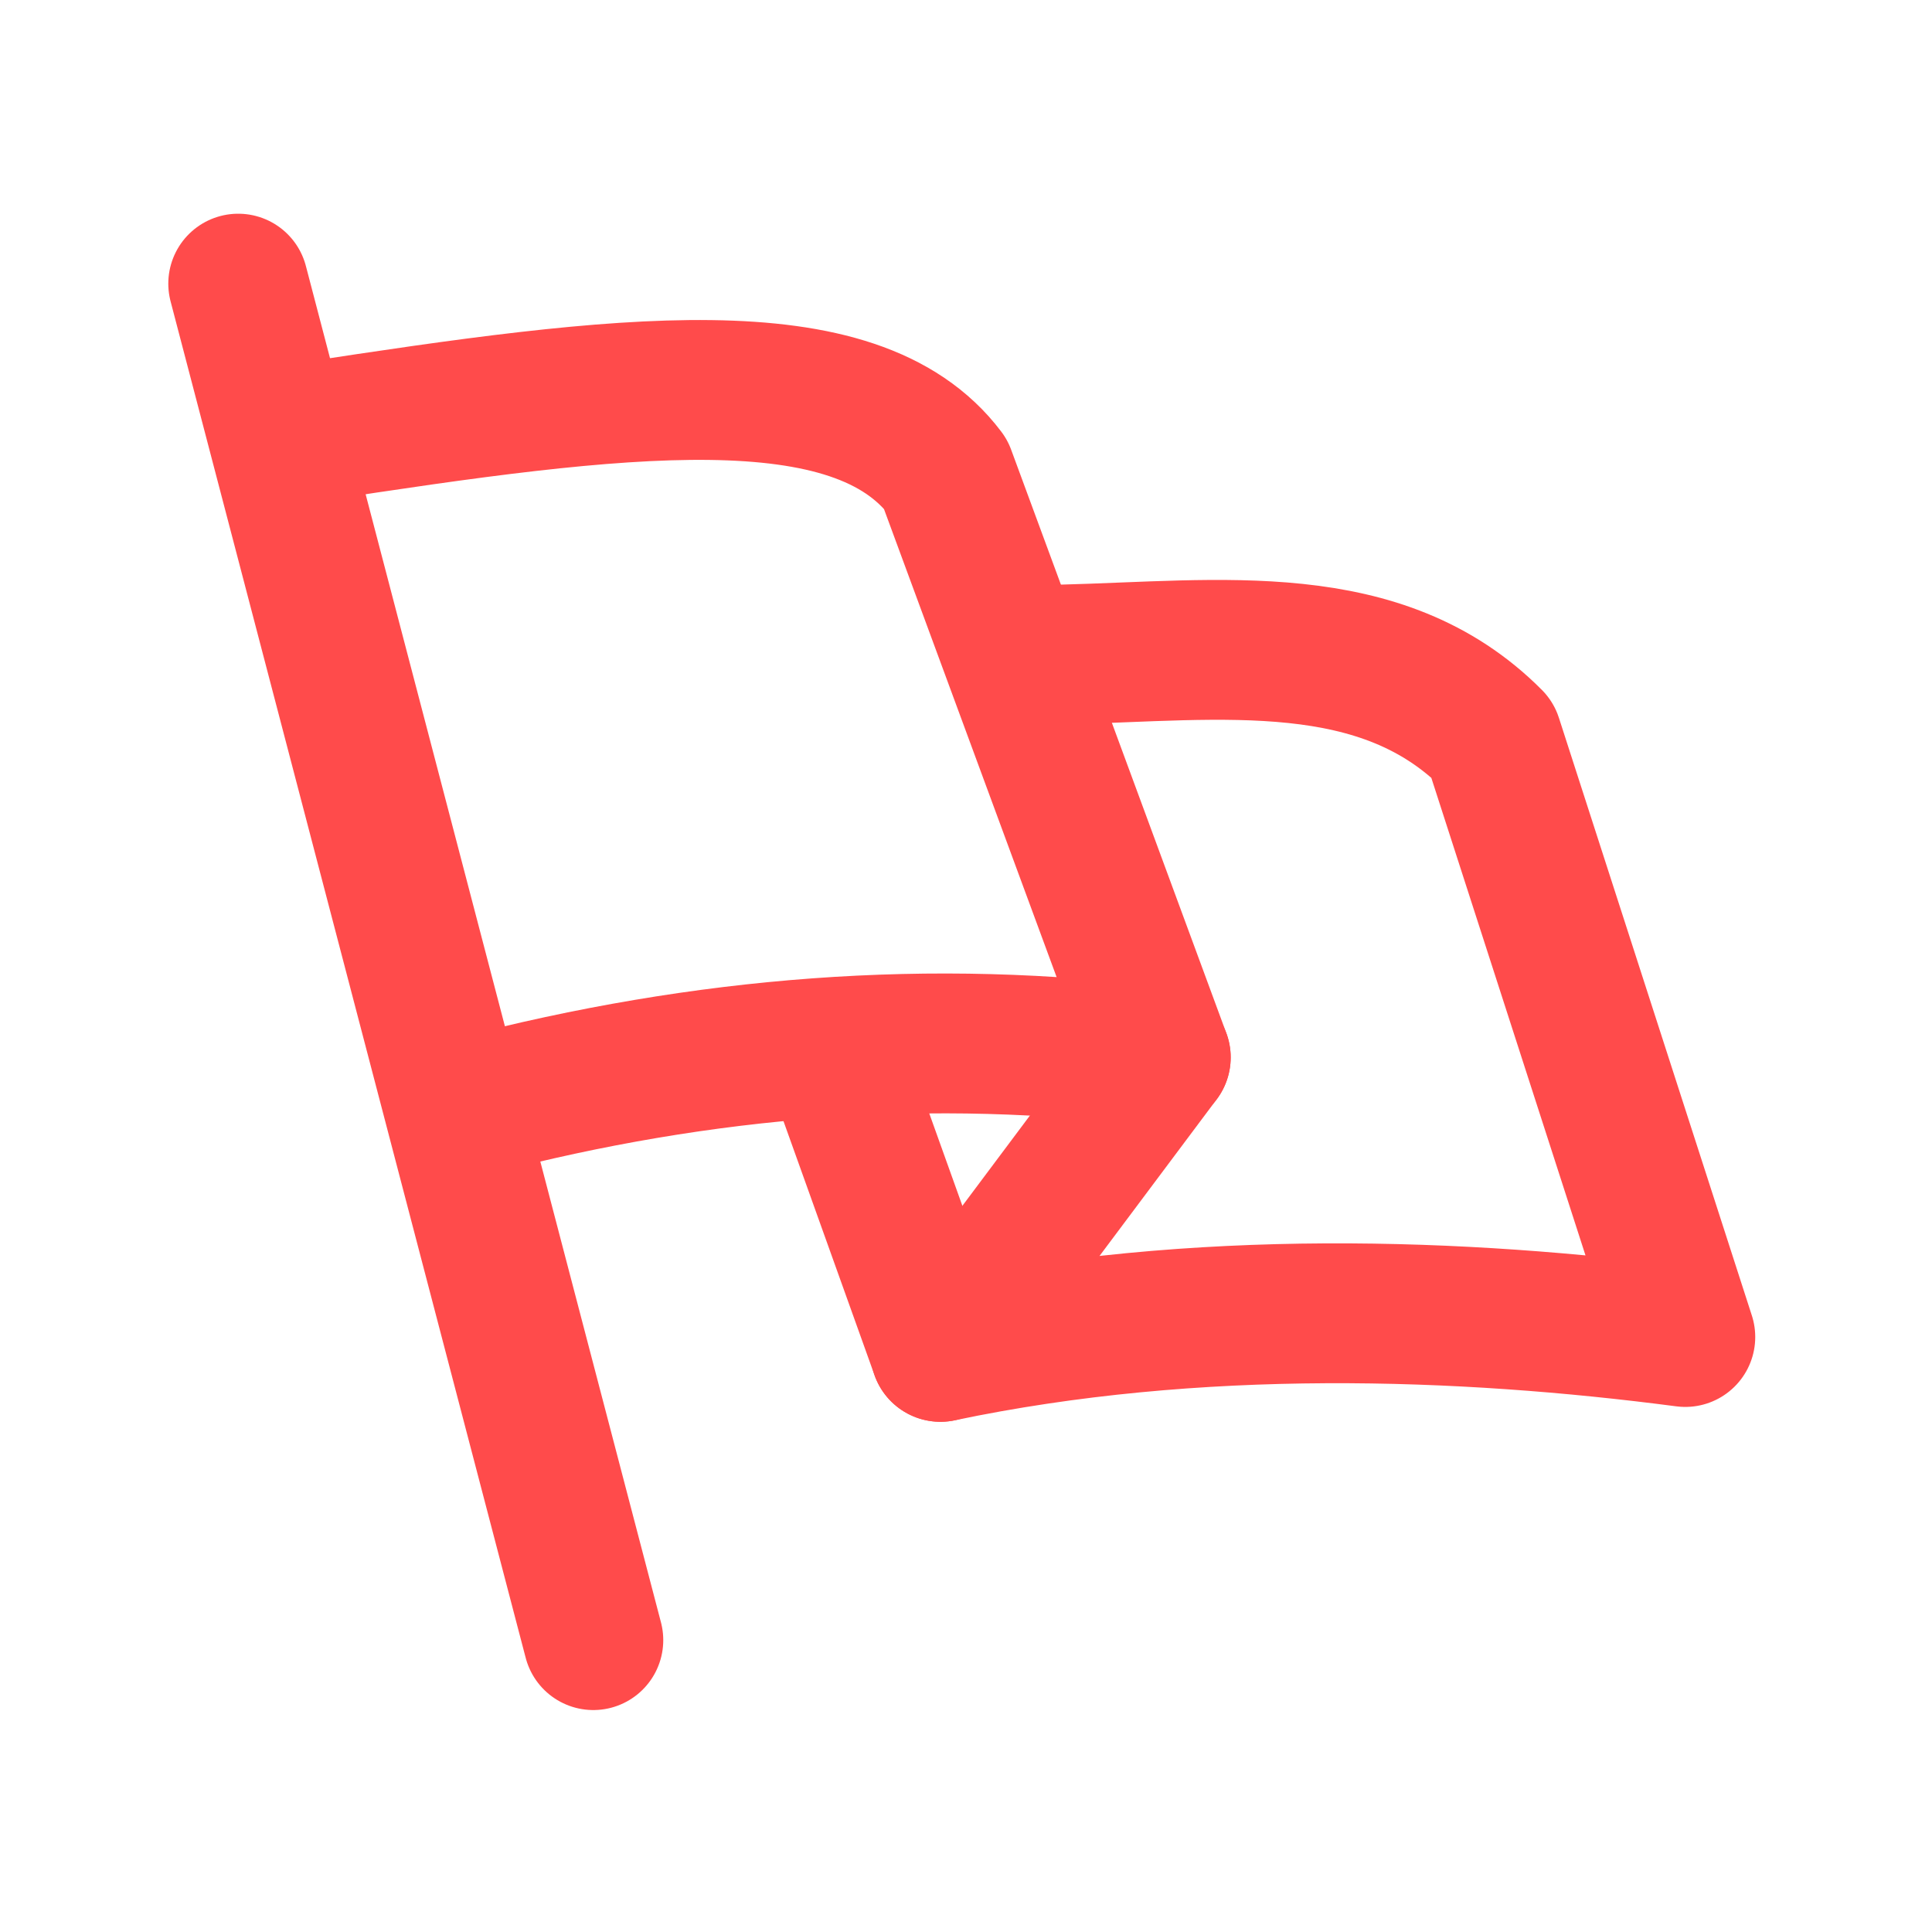 <?xml version="1.0" encoding="UTF-8" standalone="no"?>
<!-- Created with Inkscape (http://www.inkscape.org/) -->

<svg
   width="250"
   height="250"
   viewBox="0 0 66.146 66.146"
   version="1.1"
   id="svg5"
   inkscape:version="1.1.2 (0a00cf5339, 2022-02-04)"
   sodipodi:docname="logo_icon.svg"
   xmlns:inkscape="http://www.inkscape.org/namespaces/inkscape"
   xmlns:sodipodi="http://sodipodi.sourceforge.net/DTD/sodipodi-0.dtd"
   xmlns="http://www.w3.org/2000/svg"
   xmlns:svg="http://www.w3.org/2000/svg">
  <sodipodi:namedview
     id="namedview7"
     pagecolor="#ffffff"
     bordercolor="#666666"
     borderopacity="1.0"
     inkscape:pageshadow="2"
     inkscape:pageopacity="0.0"
     inkscape:pagecheckerboard="0"
     inkscape:document-units="mm"
     showgrid="false"
     units="px"
     width="250px"
     height="250px"
     inkscape:zoom="0.98520771"
     inkscape:cx="484.66937"
     inkscape:cy="126.8768"
     inkscape:window-width="1920"
     inkscape:window-height="939"
     inkscape:window-x="0"
     inkscape:window-y="0"
     inkscape:window-maximized="1"
     inkscape:current-layer="layer1" />
  <defs
     id="defs2" />
  <g
     inkscape:label="Layer 1"
     inkscape:groupmode="layer"
     id="layer1">
    <g
       id="g1267"
       transform="translate(-0.453,1.443)">
      <path
         style="fill:none;stroke:#ff4b4b;stroke-width:4.788;stroke-linecap:round;stroke-linejoin:round;stroke-miterlimit:4;stroke-dasharray:none;stroke-opacity:1;paint-order:fill markers stroke"
         d="M 8.609,8.268 20.767,54.71"
         id="path56"
         sodipodi:nodetypes="cc" />
      <path
         style="fill:none;stroke:#ff4b4b;stroke-width:4.788;stroke-linecap:round;stroke-linejoin:round;stroke-miterlimit:4;stroke-dasharray:none;stroke-opacity:1;paint-order:fill markers stroke"
         d="m 16.685,36.419 c 7.85,-2.047 15.687,-2.677 23.509,-1.66 L 32.825,14.78 C 29.725,10.674 21.735,11.709 11.028,13.352"
         id="path58"
         sodipodi:nodetypes="cccc" />
      <path
         style="fill:none;stroke:#ff4b4b;stroke-width:4.788;stroke-linecap:round;stroke-linejoin:round;stroke-miterlimit:4;stroke-dasharray:none;stroke-opacity:1;paint-order:fill markers stroke"
         d="m 36.839,20.966 c 5.447,-0.138 10.905,-0.926 14.708,2.902 l 6.606,20.464 C 50.537,43.335 41.428,42.996 32.651,44.841 l 7.543,-10.083"
         id="path378"
         sodipodi:nodetypes="ccccc" />
      <path
         style="fill:none;stroke:#ff4b4b;stroke-width:4.788;stroke-linecap:round;stroke-linejoin:round;stroke-miterlimit:4;stroke-dasharray:none;stroke-opacity:1;paint-order:fill markers stroke"
         d="M 32.651,44.841 28.92,34.429"
         id="path380"
         sodipodi:nodetypes="cc" />
    </g>
  </g>
</svg>
